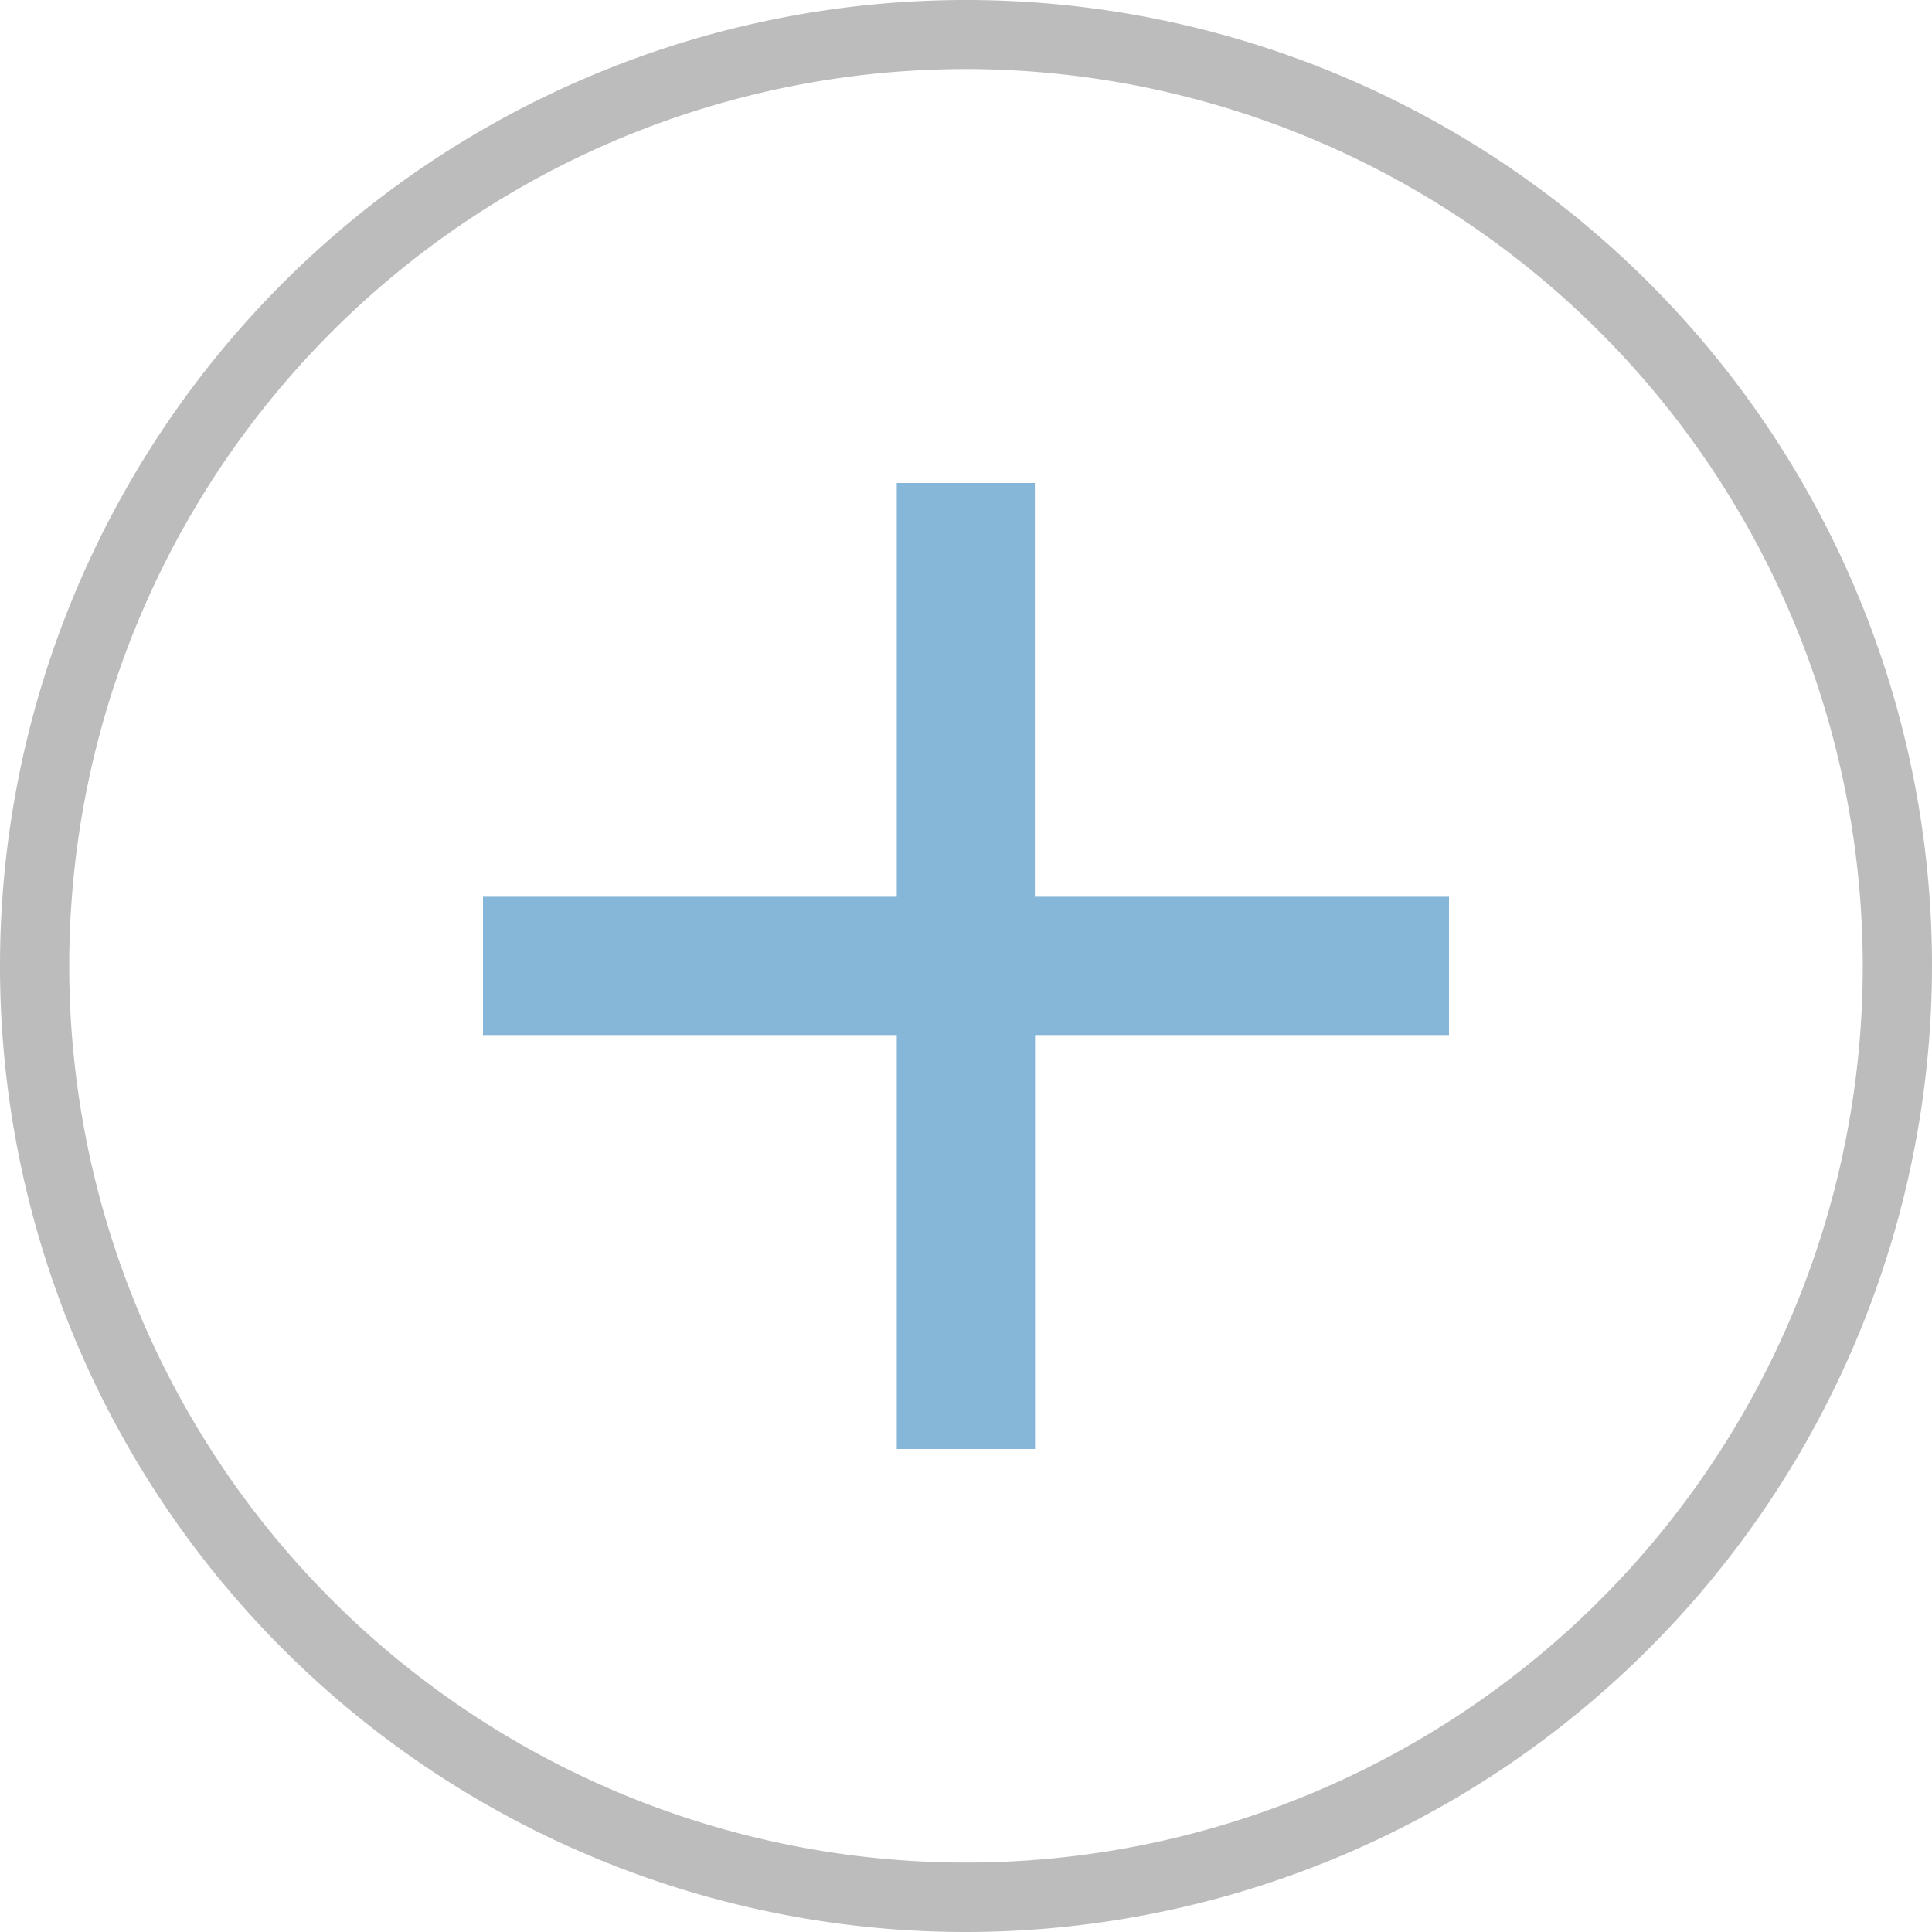 <svg xmlns="http://www.w3.org/2000/svg" viewBox="0 0 107.72 107.72"><defs><style>.cls-1{fill:#bcbcbc;}.cls-2{fill:#86b7d9;fill-rule:evenodd;}</style></defs><g id="Layer_2" data-name="Layer 2"><g id="Layer_1-2" data-name="Layer 1"><path class="cls-1" d="M53.86,107.72a53.86,53.86,0,1,1,53.86-53.86A53.92,53.92,0,0,1,53.86,107.72Zm0-103.87a50,50,0,1,0,50,50A50.06,50.06,0,0,0,53.86,3.85Z"/><path class="cls-2" d="M80.79,57.71H57.71V80.79H50V57.71H26.93V50H50V26.93h7.7V50H80.79Z"/></g></g></svg>